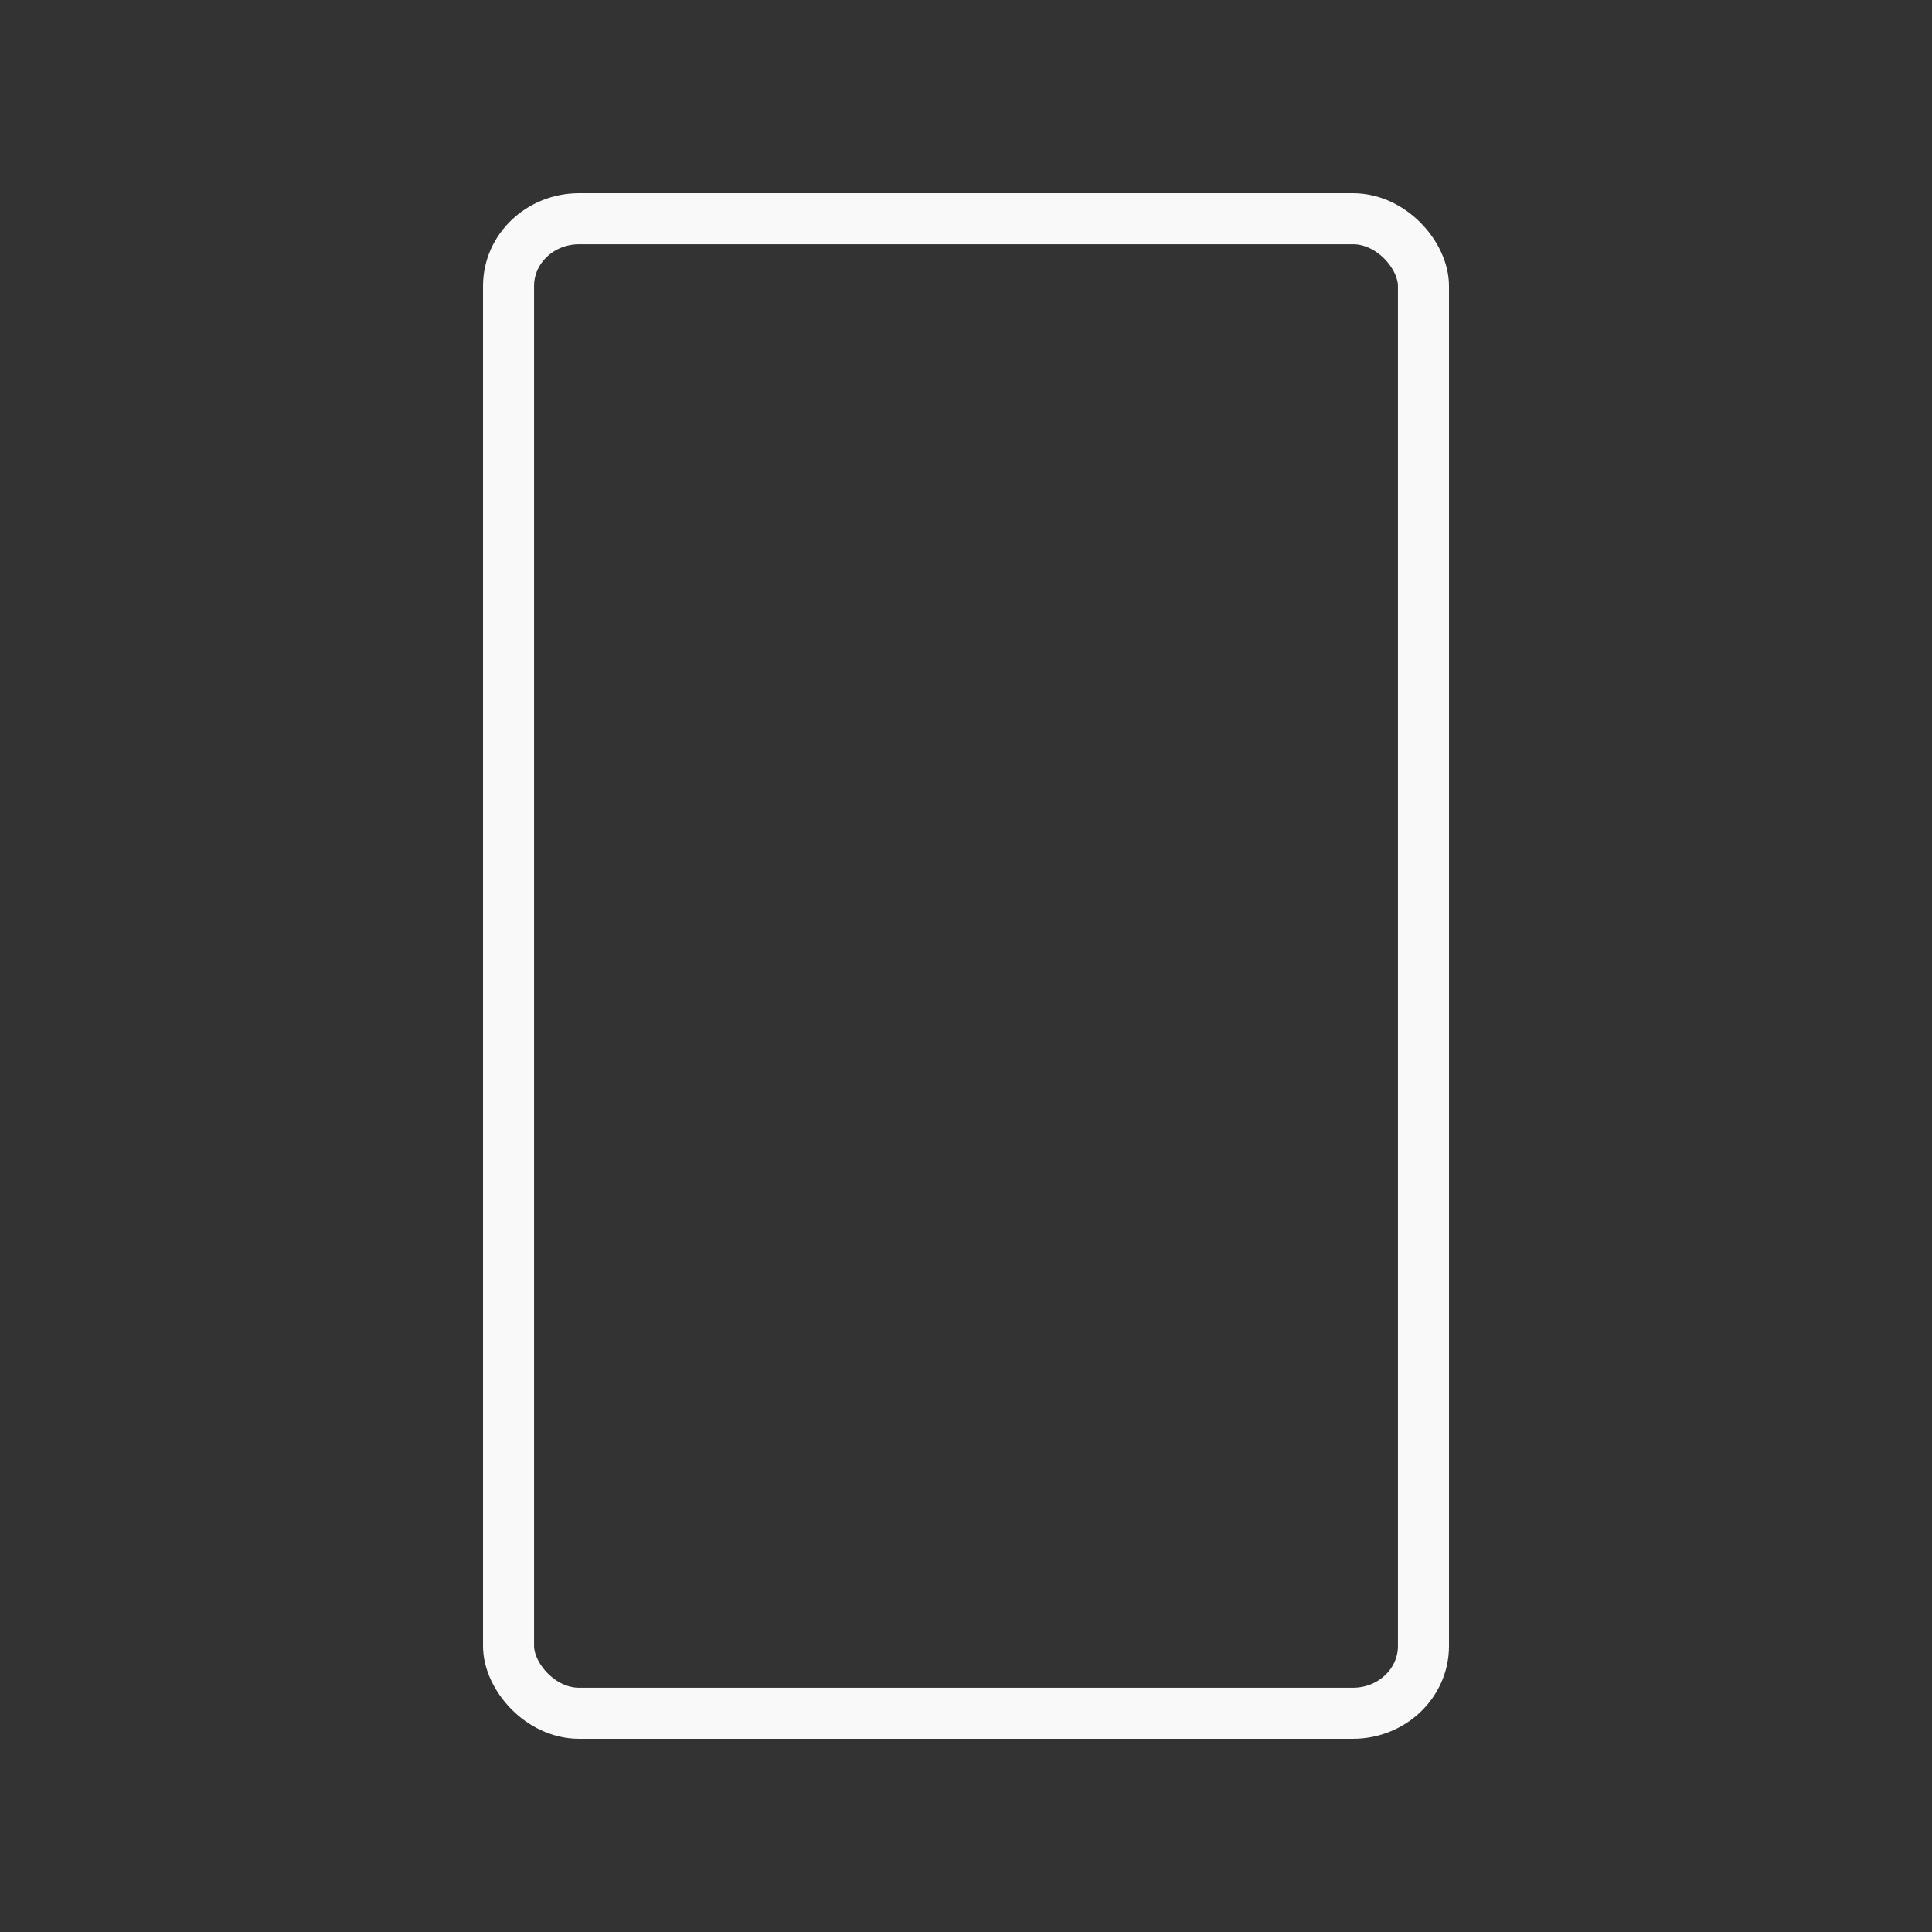 <?xml version="1.0" encoding="UTF-8" standalone="no"?>
<svg
   xmlns:dc="http://purl.org/dc/elements/1.1/"
   xmlns:cc="http://creativecommons.org/ns#"
   xmlns:rdf="http://www.w3.org/1999/02/22-rdf-syntax-ns#"
   xmlns:svg="http://www.w3.org/2000/svg"
   xmlns="http://www.w3.org/2000/svg"
   xmlns:sodipodi="http://sodipodi.sourceforge.net/DTD/sodipodi-0.dtd"
   xmlns:inkscape="http://www.inkscape.org/namespaces/inkscape"
   viewBox="0 0 100 100"
   id="svg2"
   version="1.1"
   inkscape:version="0.91 r13725"
   sodipodi:docname="sales2.svg"
   width="100"
   height="100">
  <rect x="0" y="0" width="100" height="100" fill="#333333" stroke="none"/>
  <sodipodi:namedview
     pagecolor="#1e223e"
     bordercolor="#666666"
     borderopacity="1"
     objecttolerance="10"
     gridtolerance="10"
     guidetolerance="10"
     inkscape:pageopacity="0"
     inkscape:pageshadow="2"
     inkscape:window-width="1366"
     inkscape:window-height="705"
     id="namedview14"
     showgrid="true"
     inkscape:snap-bbox="true"
     inkscape:bbox-paths="false"
     inkscape:bbox-nodes="true"
     inkscape:zoom="17.800235"
     inkscape:cx="42.270336"
     inkscape:cy="80.201078"
     inkscape:window-x="-8"
     inkscape:window-y="-8"
     inkscape:window-maximized="1"
     inkscape:current-layer="svg2">
    <inkscape:grid
       type="xygrid"
       id="grid4144"
       spacingx="5"
       spacingy="5" />
  </sodipodi:namedview>
  <defs
     id="defs4">
    <style
       id="style6">.a{fill:none;stroke:#fff;stroke-miterlimit:10;stroke-width:2px;}.b{fill:#fff;opacity:0.33;}</style>
  </defs>
  <title
     id="title8">icon</title>
  <rect
     style="opacity:1;fill:none;fill-opacity:1;fill-rule:nonzero;stroke:#f9f9f9;stroke-width:2.642;stroke-linecap:round;stroke-linejoin:round;stroke-miterlimit:4;stroke-dasharray:none;stroke-opacity:1"
     id="rect4148"
     width="47.358"
     height="77.358"
     x="26.321"
     y="11.321"
     rx="3.653"
     ry="3.481" />
</svg>

